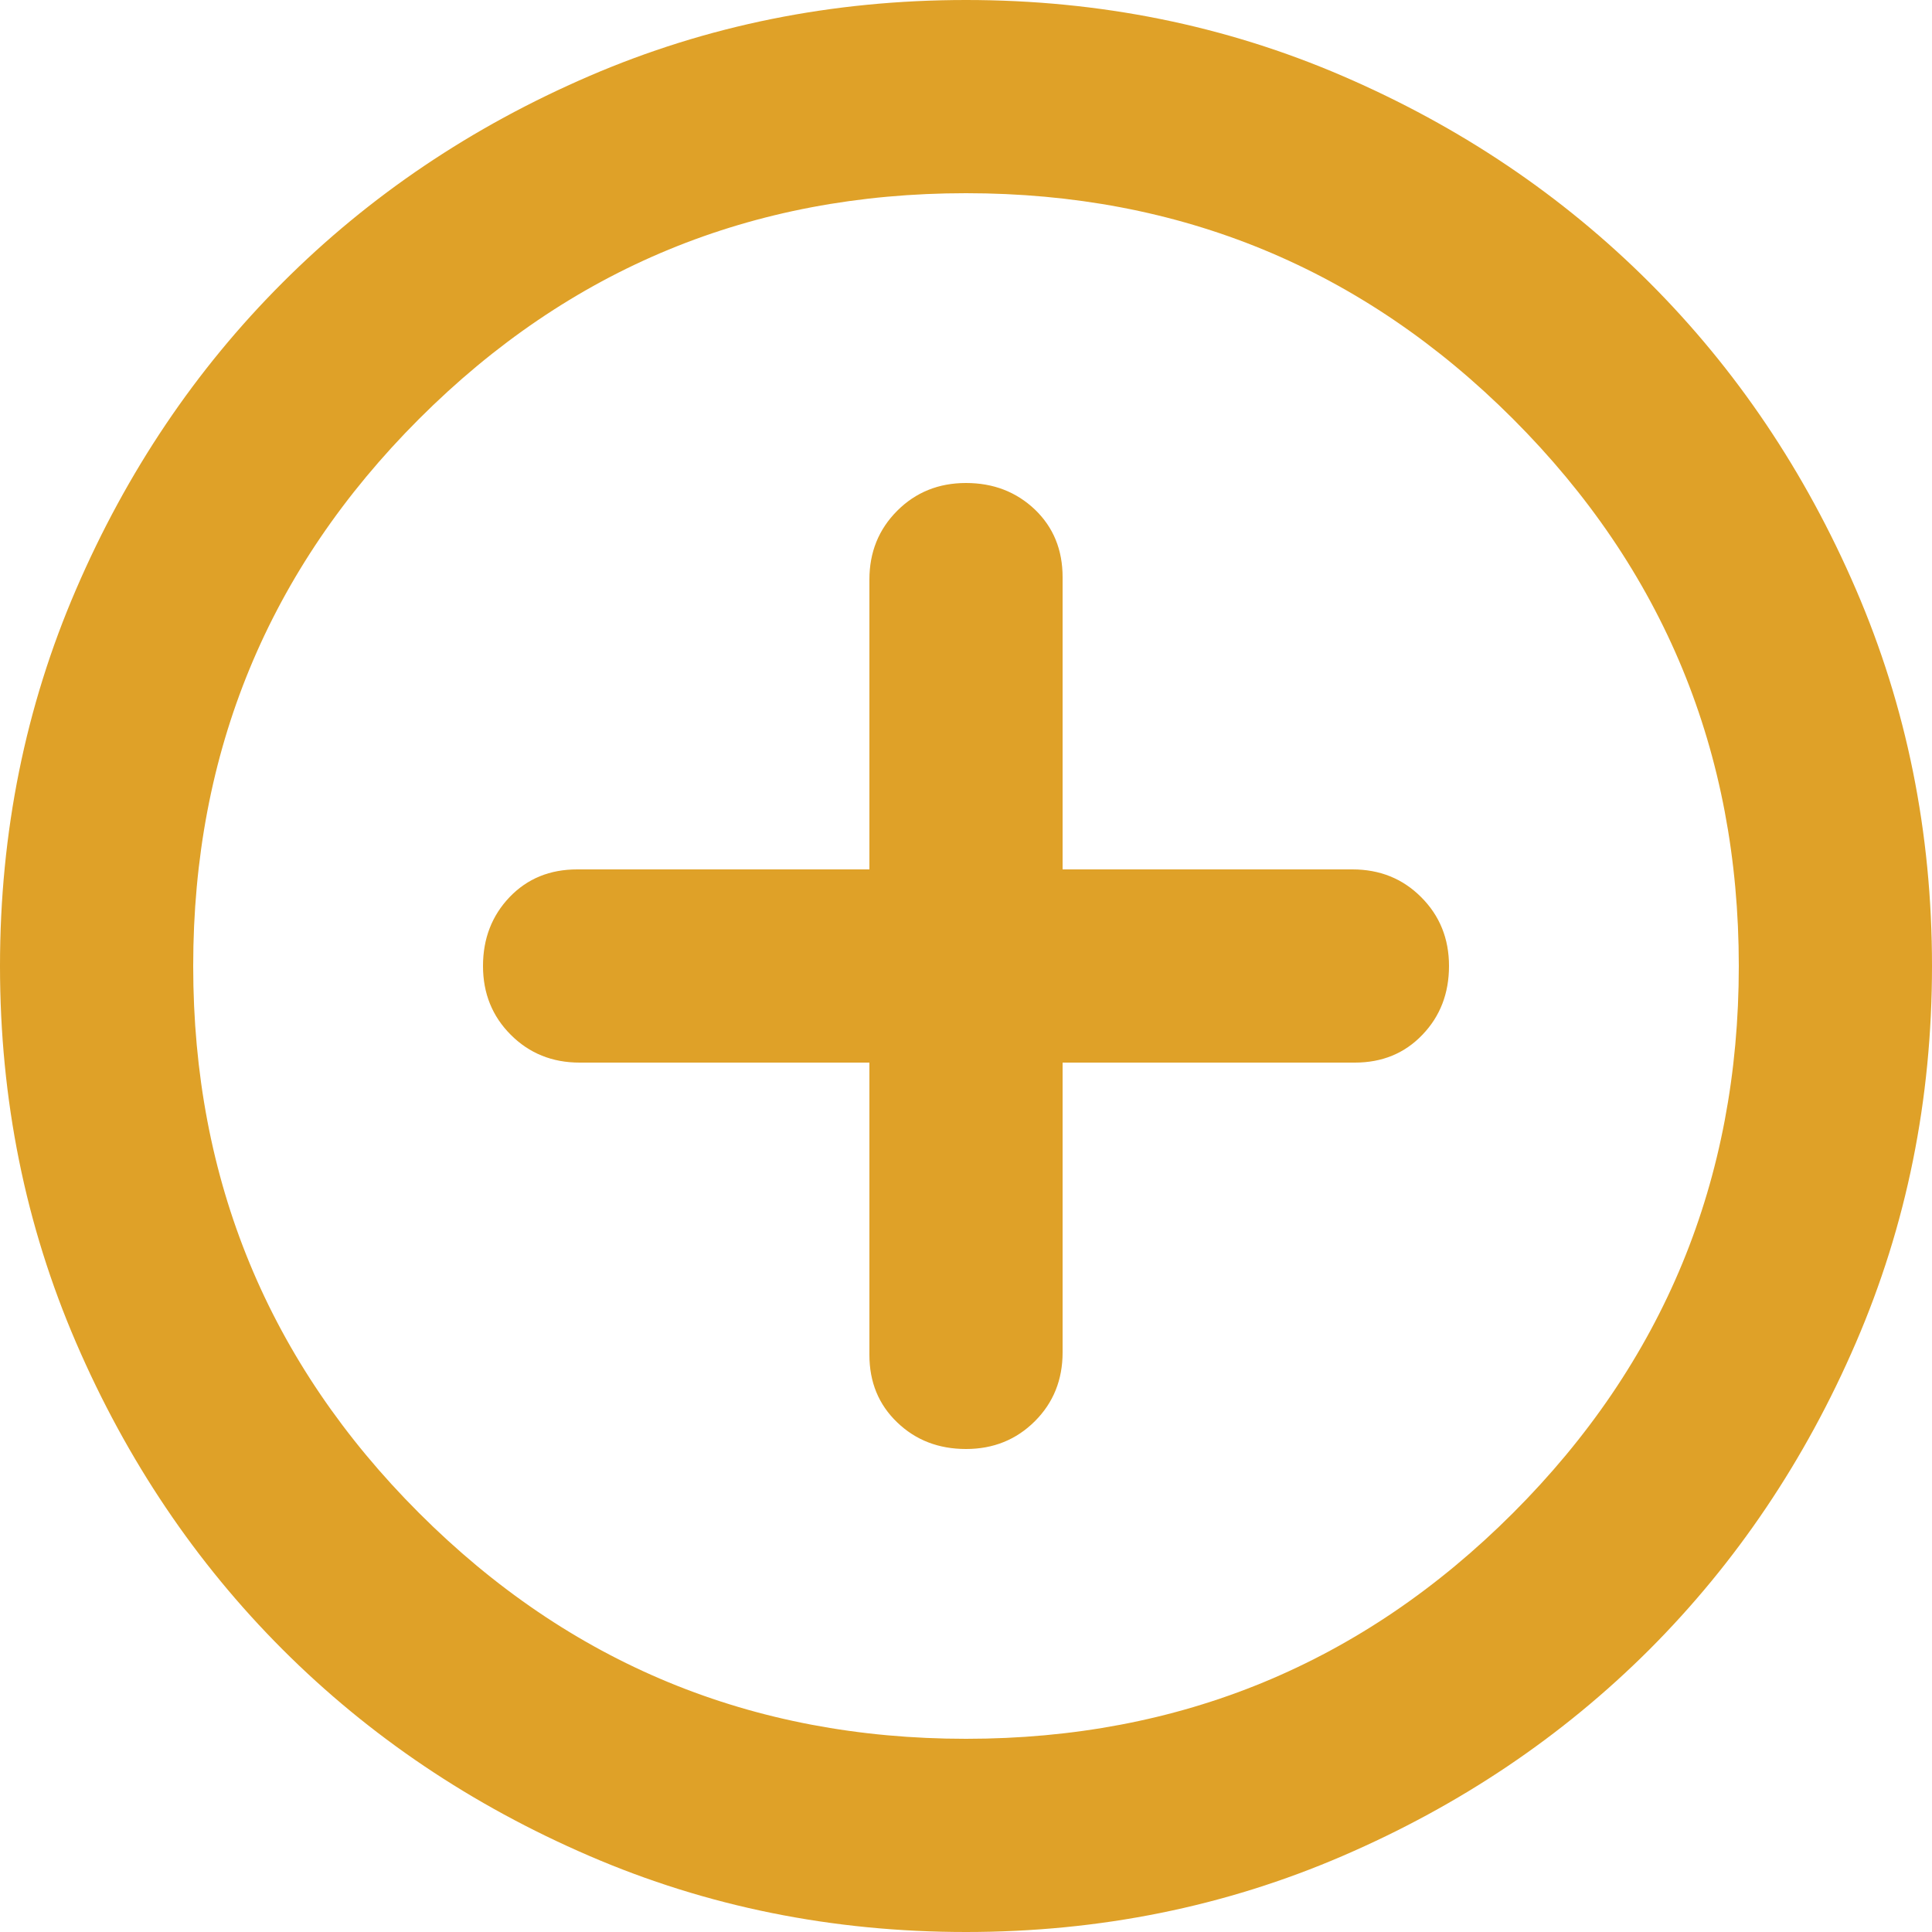<svg width="30" height="30" viewBox="0 0 30 30" fill="none" xmlns="http://www.w3.org/2000/svg">
<path d="M15 22.5C15.425 22.5 15.781 22.356 16.07 22.068C16.357 21.781 16.5 21.425 16.5 21V16.5H21.038C21.462 16.5 21.812 16.356 22.087 16.068C22.363 15.781 22.5 15.425 22.5 15C22.5 14.575 22.356 14.219 22.068 13.931C21.781 13.643 21.425 13.5 21 13.5H16.5V8.963C16.5 8.537 16.357 8.188 16.07 7.912C15.781 7.638 15.425 7.5 15 7.5C14.575 7.5 14.219 7.644 13.932 7.931C13.644 8.219 13.5 8.575 13.5 9V13.5H8.963C8.537 13.5 8.188 13.643 7.912 13.931C7.638 14.219 7.5 14.575 7.5 15C7.5 15.425 7.644 15.781 7.931 16.068C8.219 16.356 8.575 16.5 9 16.5H13.5V21.038C13.5 21.462 13.644 21.812 13.932 22.087C14.219 22.363 14.575 22.5 15 22.5ZM15 30C12.925 30 10.975 29.606 9.15 28.818C7.325 28.031 5.737 26.962 4.388 25.613C3.038 24.262 1.969 22.675 1.182 20.85C0.394 19.025 0 17.075 0 15C0 12.925 0.394 10.975 1.182 9.15C1.969 7.325 3.038 5.737 4.388 4.388C5.737 3.038 7.325 1.968 9.15 1.181C10.975 0.394 12.925 0 15 0C17.075 0 19.025 0.394 20.85 1.181C22.675 1.968 24.262 3.038 25.613 4.388C26.962 5.737 28.031 7.325 28.818 9.15C29.606 10.975 30 12.925 30 15C30 17.075 29.606 19.025 28.818 20.85C28.031 22.675 26.962 24.262 25.613 25.613C24.262 26.962 22.675 28.031 20.85 28.818C19.025 29.606 17.075 30 15 30ZM15 27C18.325 27 21.157 25.831 23.494 23.494C25.831 21.157 27 18.325 27 15C27 11.675 25.831 8.844 23.494 6.505C21.157 4.168 18.325 3 15 3C11.675 3 8.844 4.168 6.507 6.505C4.169 8.844 3 11.675 3 15C3 18.325 4.169 21.157 6.507 23.494C8.844 25.831 11.675 27 15 27Z" fill="#DFA128"/>
</svg>

